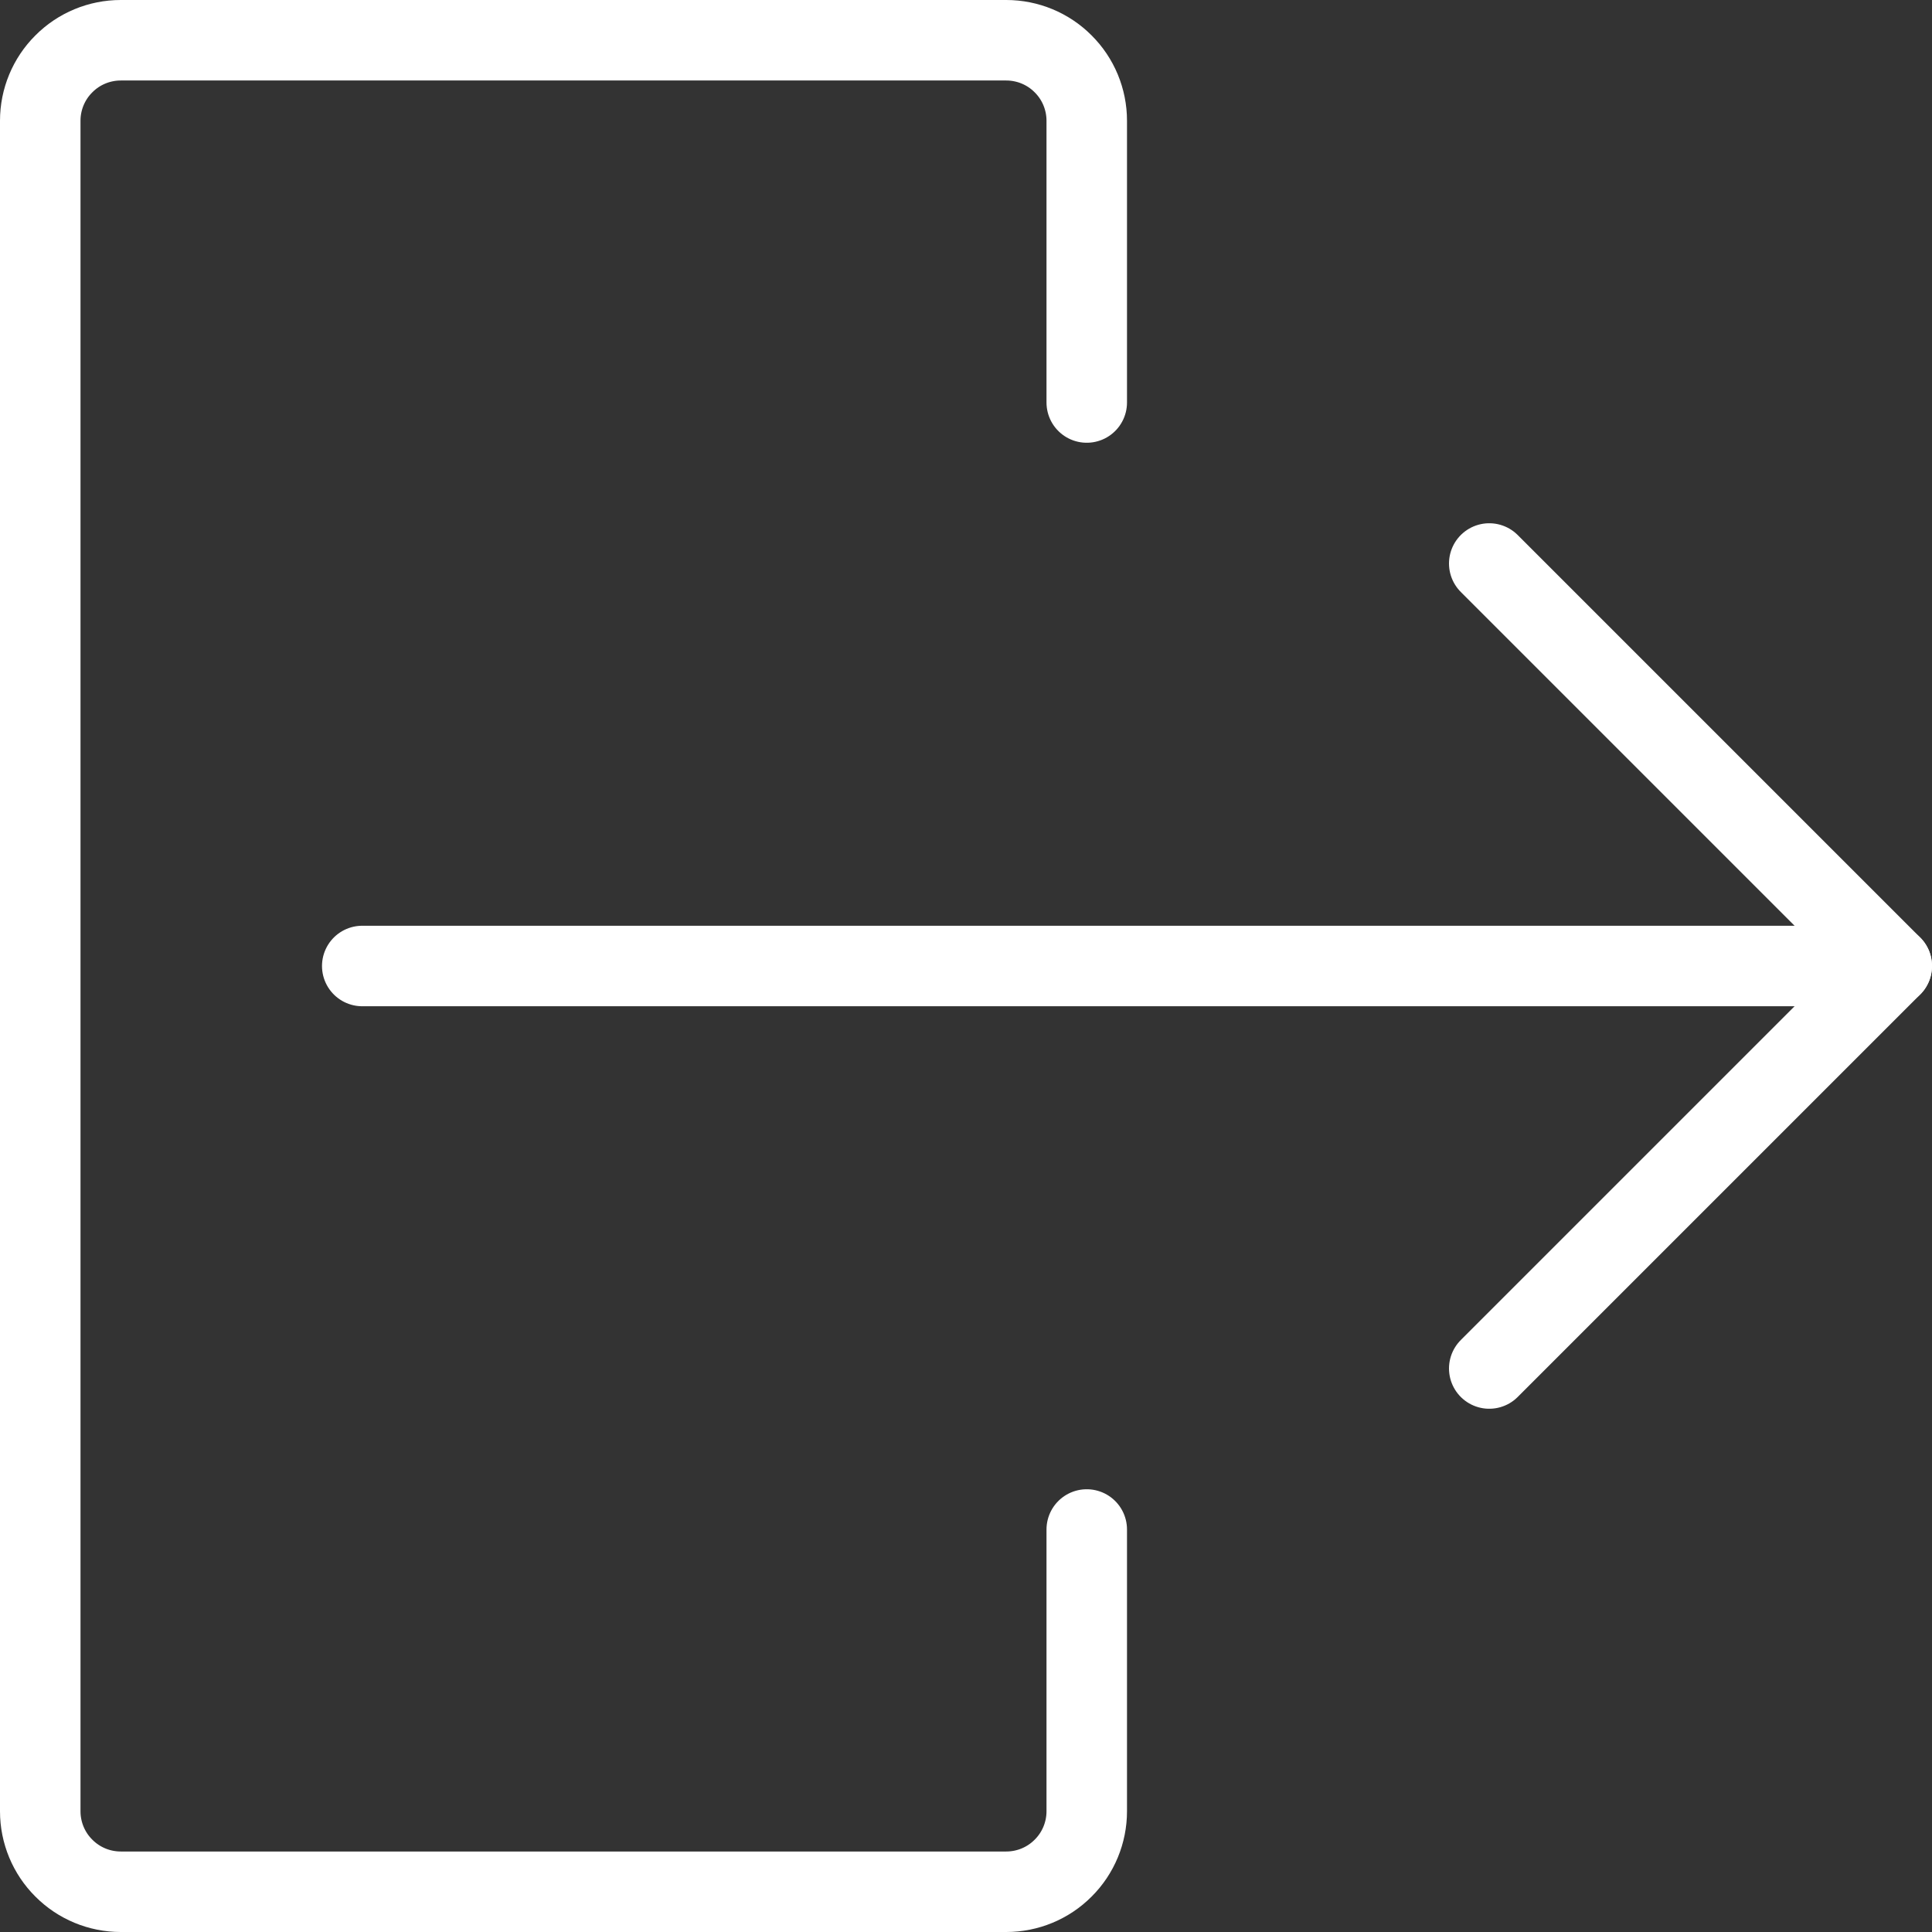 <svg width="18" height="18" viewBox="0 0 18 18" fill="none" xmlns="http://www.w3.org/2000/svg">
<rect x="0" y="0" width="18" height="18" fill="#333333" stroke="none"/>
<g clip-path="url(#clip0_201_5720)">
<path d="M10.125 3.75V1.125C10.125 0.926 10.046 0.735 9.905 0.595C9.765 0.454 9.574 0.375 9.375 0.375H1.125C0.926 0.375 0.735 0.454 0.595 0.595C0.454 0.735 0.375 0.926 0.375 1.125V16.875C0.375 17.074 0.454 17.265 0.595 17.405C0.735 17.546 0.926 17.625 1.125 17.625H9.375C9.574 17.625 9.765 17.546 9.905 17.405C10.046 17.265 10.125 17.074 10.125 16.875V14.25" stroke="white" stroke-width="0.75" stroke-linecap="round" stroke-linejoin="round"/>
<path d="M17.625 9H3.375" stroke="white" stroke-width="0.75" stroke-linecap="round" stroke-linejoin="round"/>
<path d="M13.875 12.75L17.625 9L13.875 5.25" stroke="white" stroke-width="0.75" stroke-linecap="round" stroke-linejoin="round"/>
</g>
<defs>
<clipPath id="clip0_201_5720">
<rect width="18" height="18" fill="white"/>
</clipPath>
</defs>
</svg>
